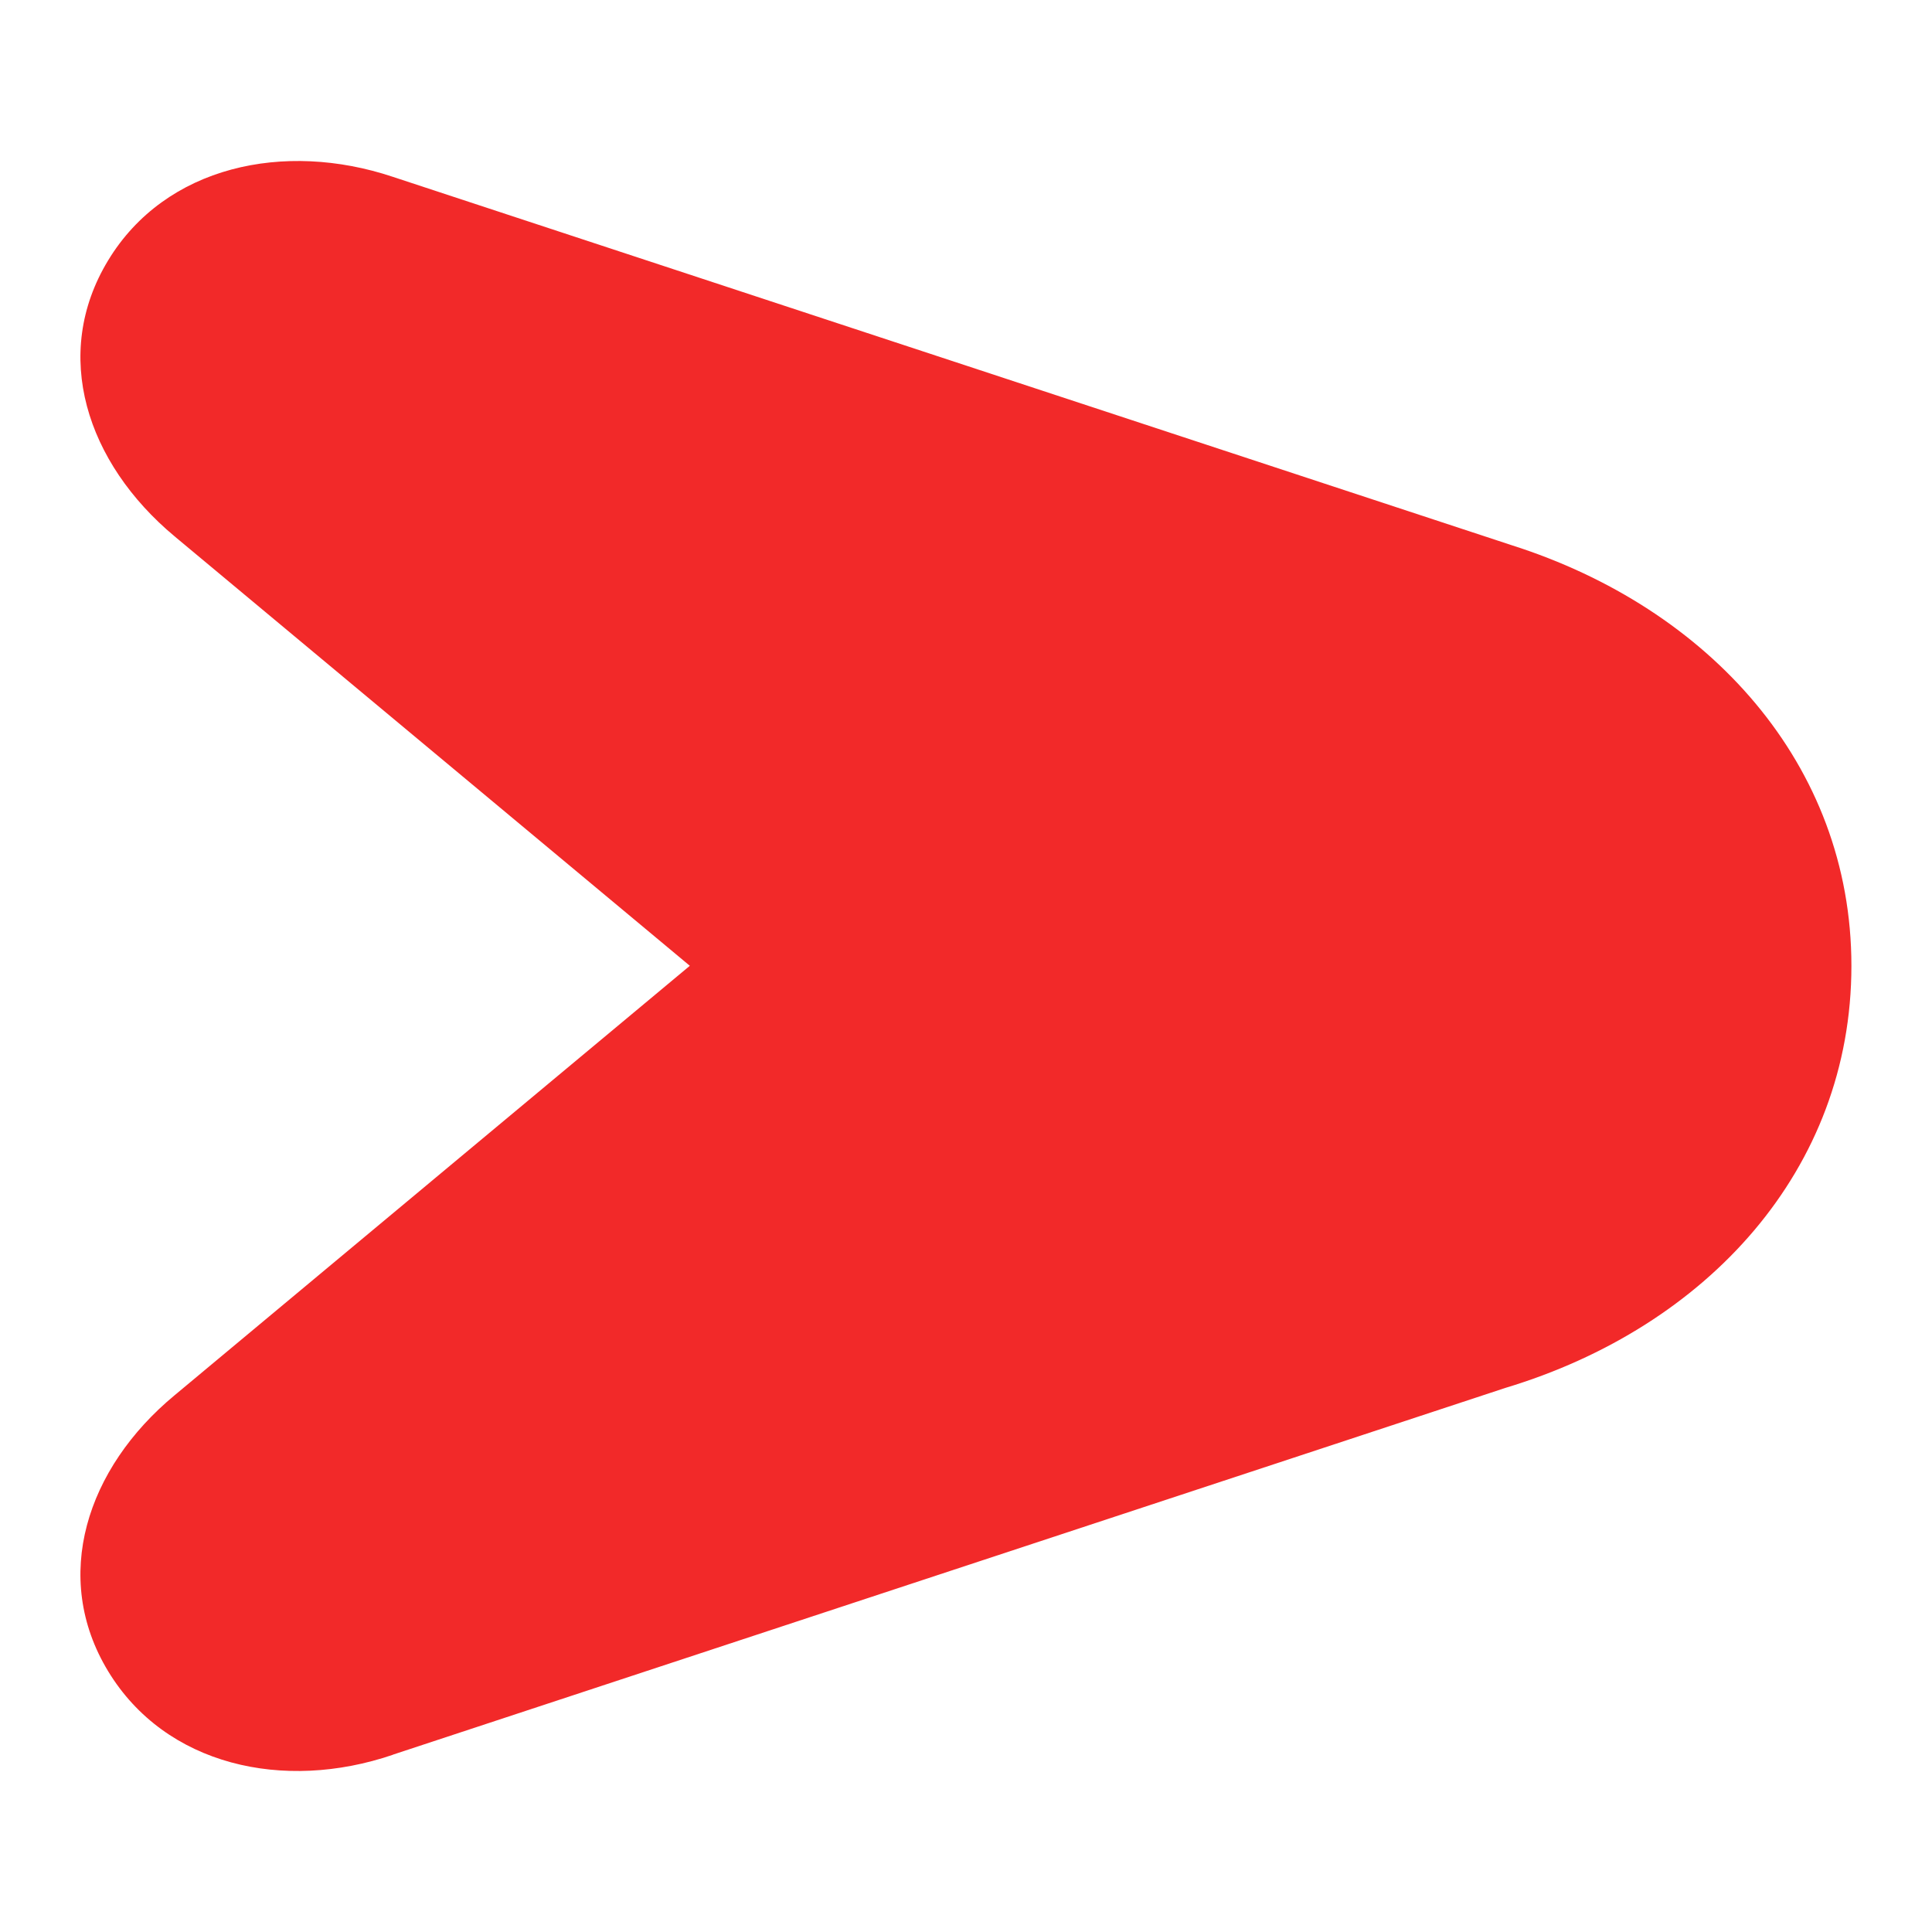 <?xml version="1.0" encoding="UTF-8"?> <svg xmlns="http://www.w3.org/2000/svg" width="56" height="56" viewBox="0 0 56 56" fill="none"><path d="M11.385 50.861L43.638 40.228C49.487 38.465 53.664 33.898 53.664 27.994C53.664 22.152 49.533 17.621 43.819 15.804L11.385 5.125C8.242 4.075 4.797 4.808 3.136 7.545C1.476 10.278 2.513 13.421 5.059 15.545L19.995 27.994L5.059 40.444C2.513 42.554 1.476 45.711 3.136 48.444C4.797 51.177 8.22 51.941 11.385 50.864V50.861Z" fill="#F22929"></path></svg> 